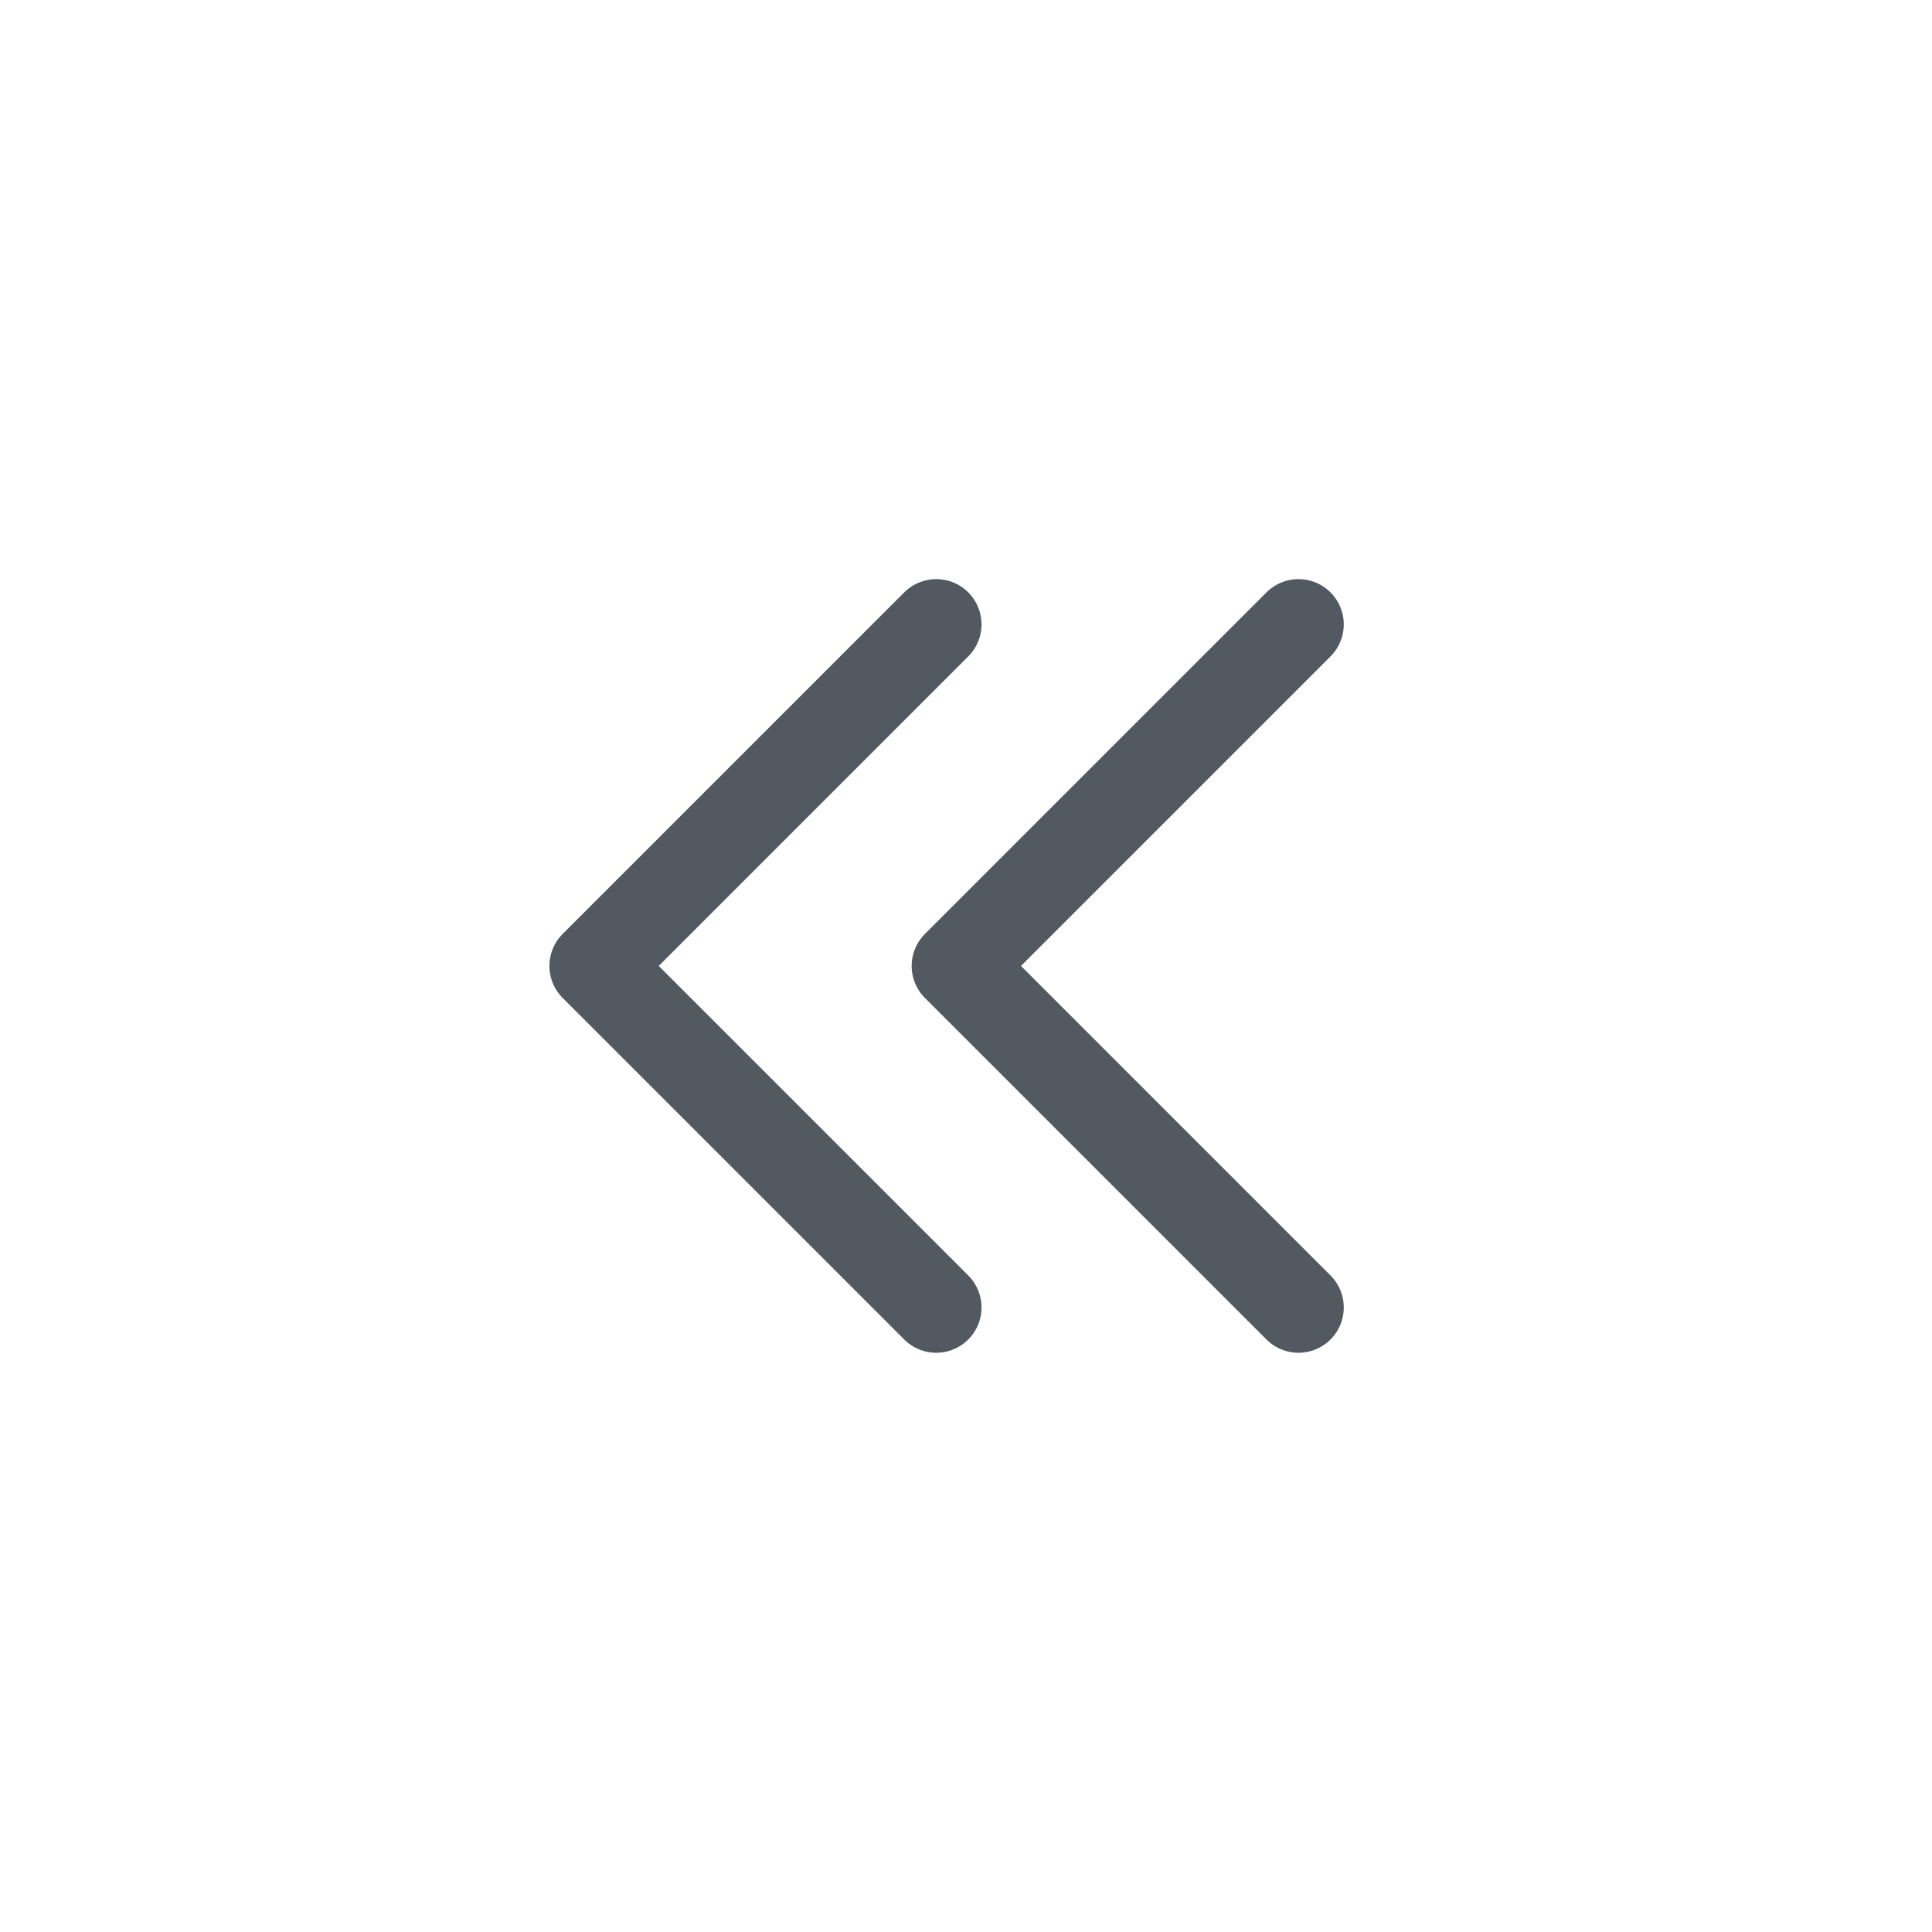 <svg width="32" height="32" viewBox="0 0 32 32" fill="none" xmlns="http://www.w3.org/2000/svg">
<path d="M21.507 21.656L15.85 15.999L21.507 10.342" stroke="#525960" stroke-width="1.5" stroke-linecap="round" stroke-linejoin="round"/>
<path d="M15.507 21.656L9.85 15.999L15.507 10.342" stroke="#525960" stroke-width="1.5" stroke-linecap="round" stroke-linejoin="round"/>
</svg>
